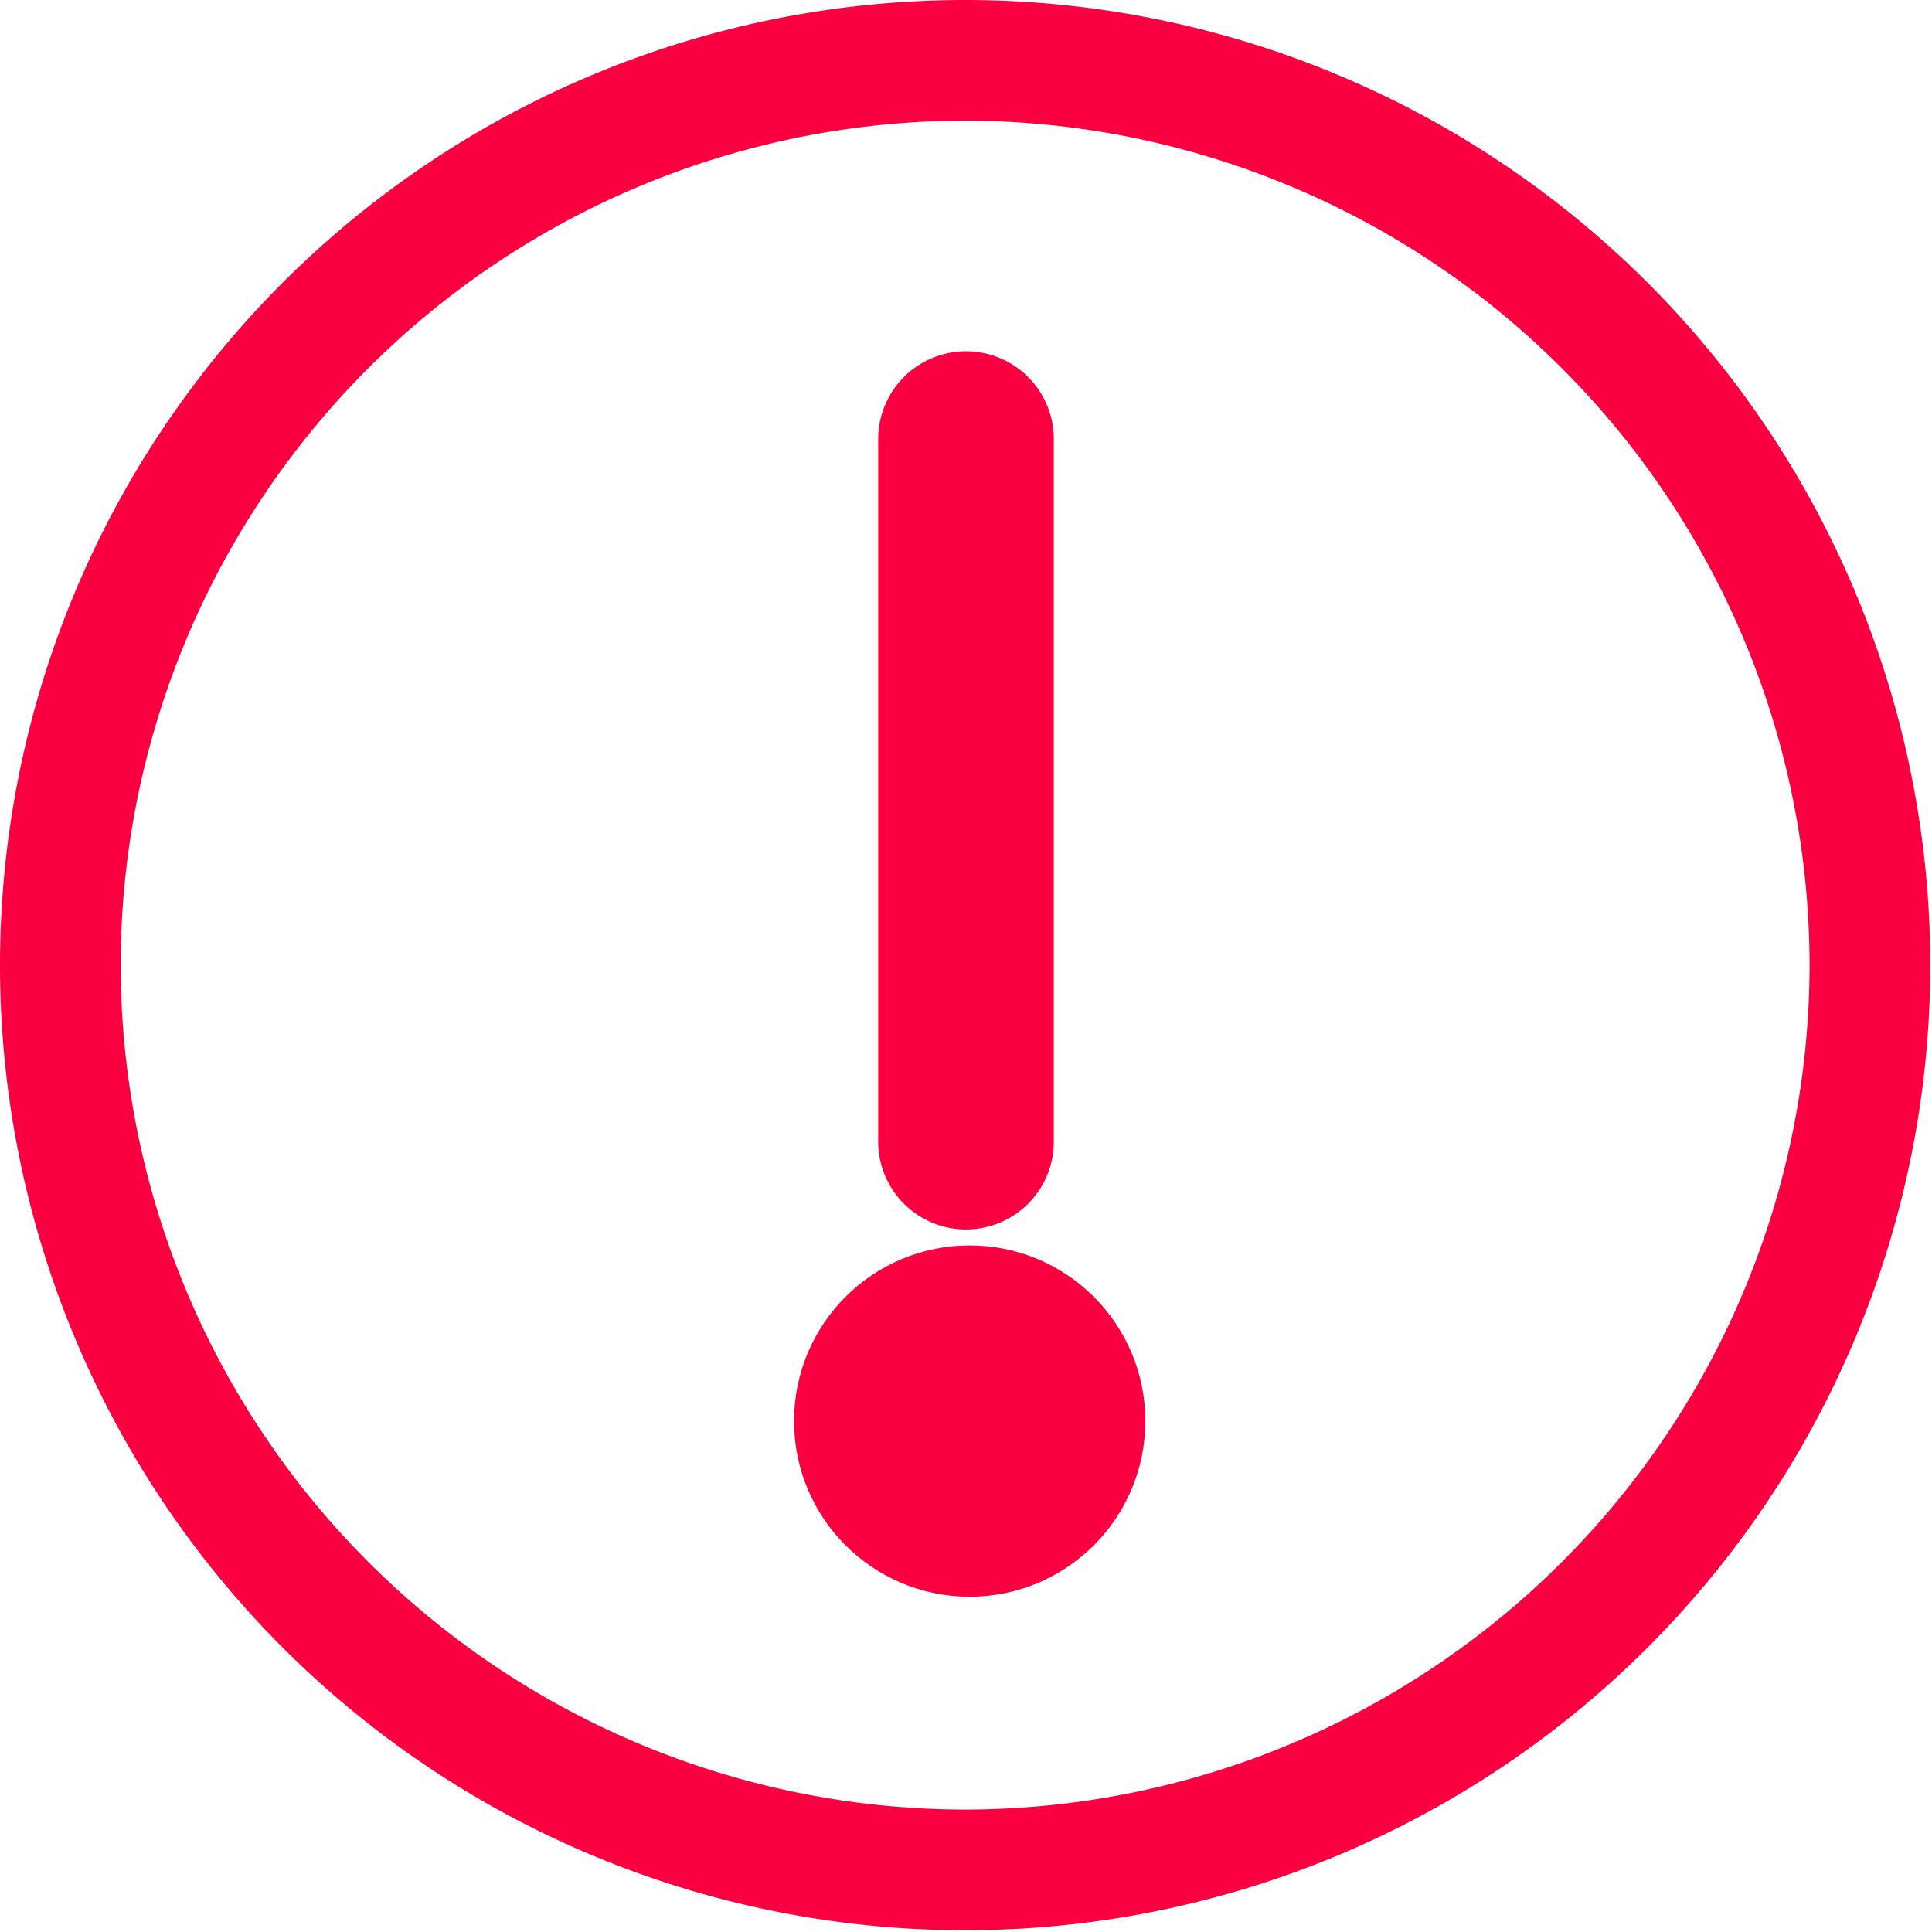 <svg xmlns="http://www.w3.org/2000/svg" width="11" height="11" viewBox="0 0 11 11">
    <g fill="none" fill-rule="evenodd">
        <path fill="#FB0041" fill-rule="nonzero" d="M5.495 0a5.495 5.495 0 1 0 0 10.99 5.495 5.495 0 0 0 0-10.99zm0 10.303A4.814 4.814 0 0 1 .687 5.495 4.813 4.813 0 0 1 5.495.687a4.814 4.814 0 0 1 4.808 4.808 4.814 4.814 0 0 1-4.808 4.808z"/>
        <circle cx="5.521" cy="8.091" r="1" fill="#FB0041" fill-rule="nonzero"/>
        <path stroke="#FB0041" stroke-linecap="round" d="M5.5 6.5v-4"/>
    </g>
</svg>
